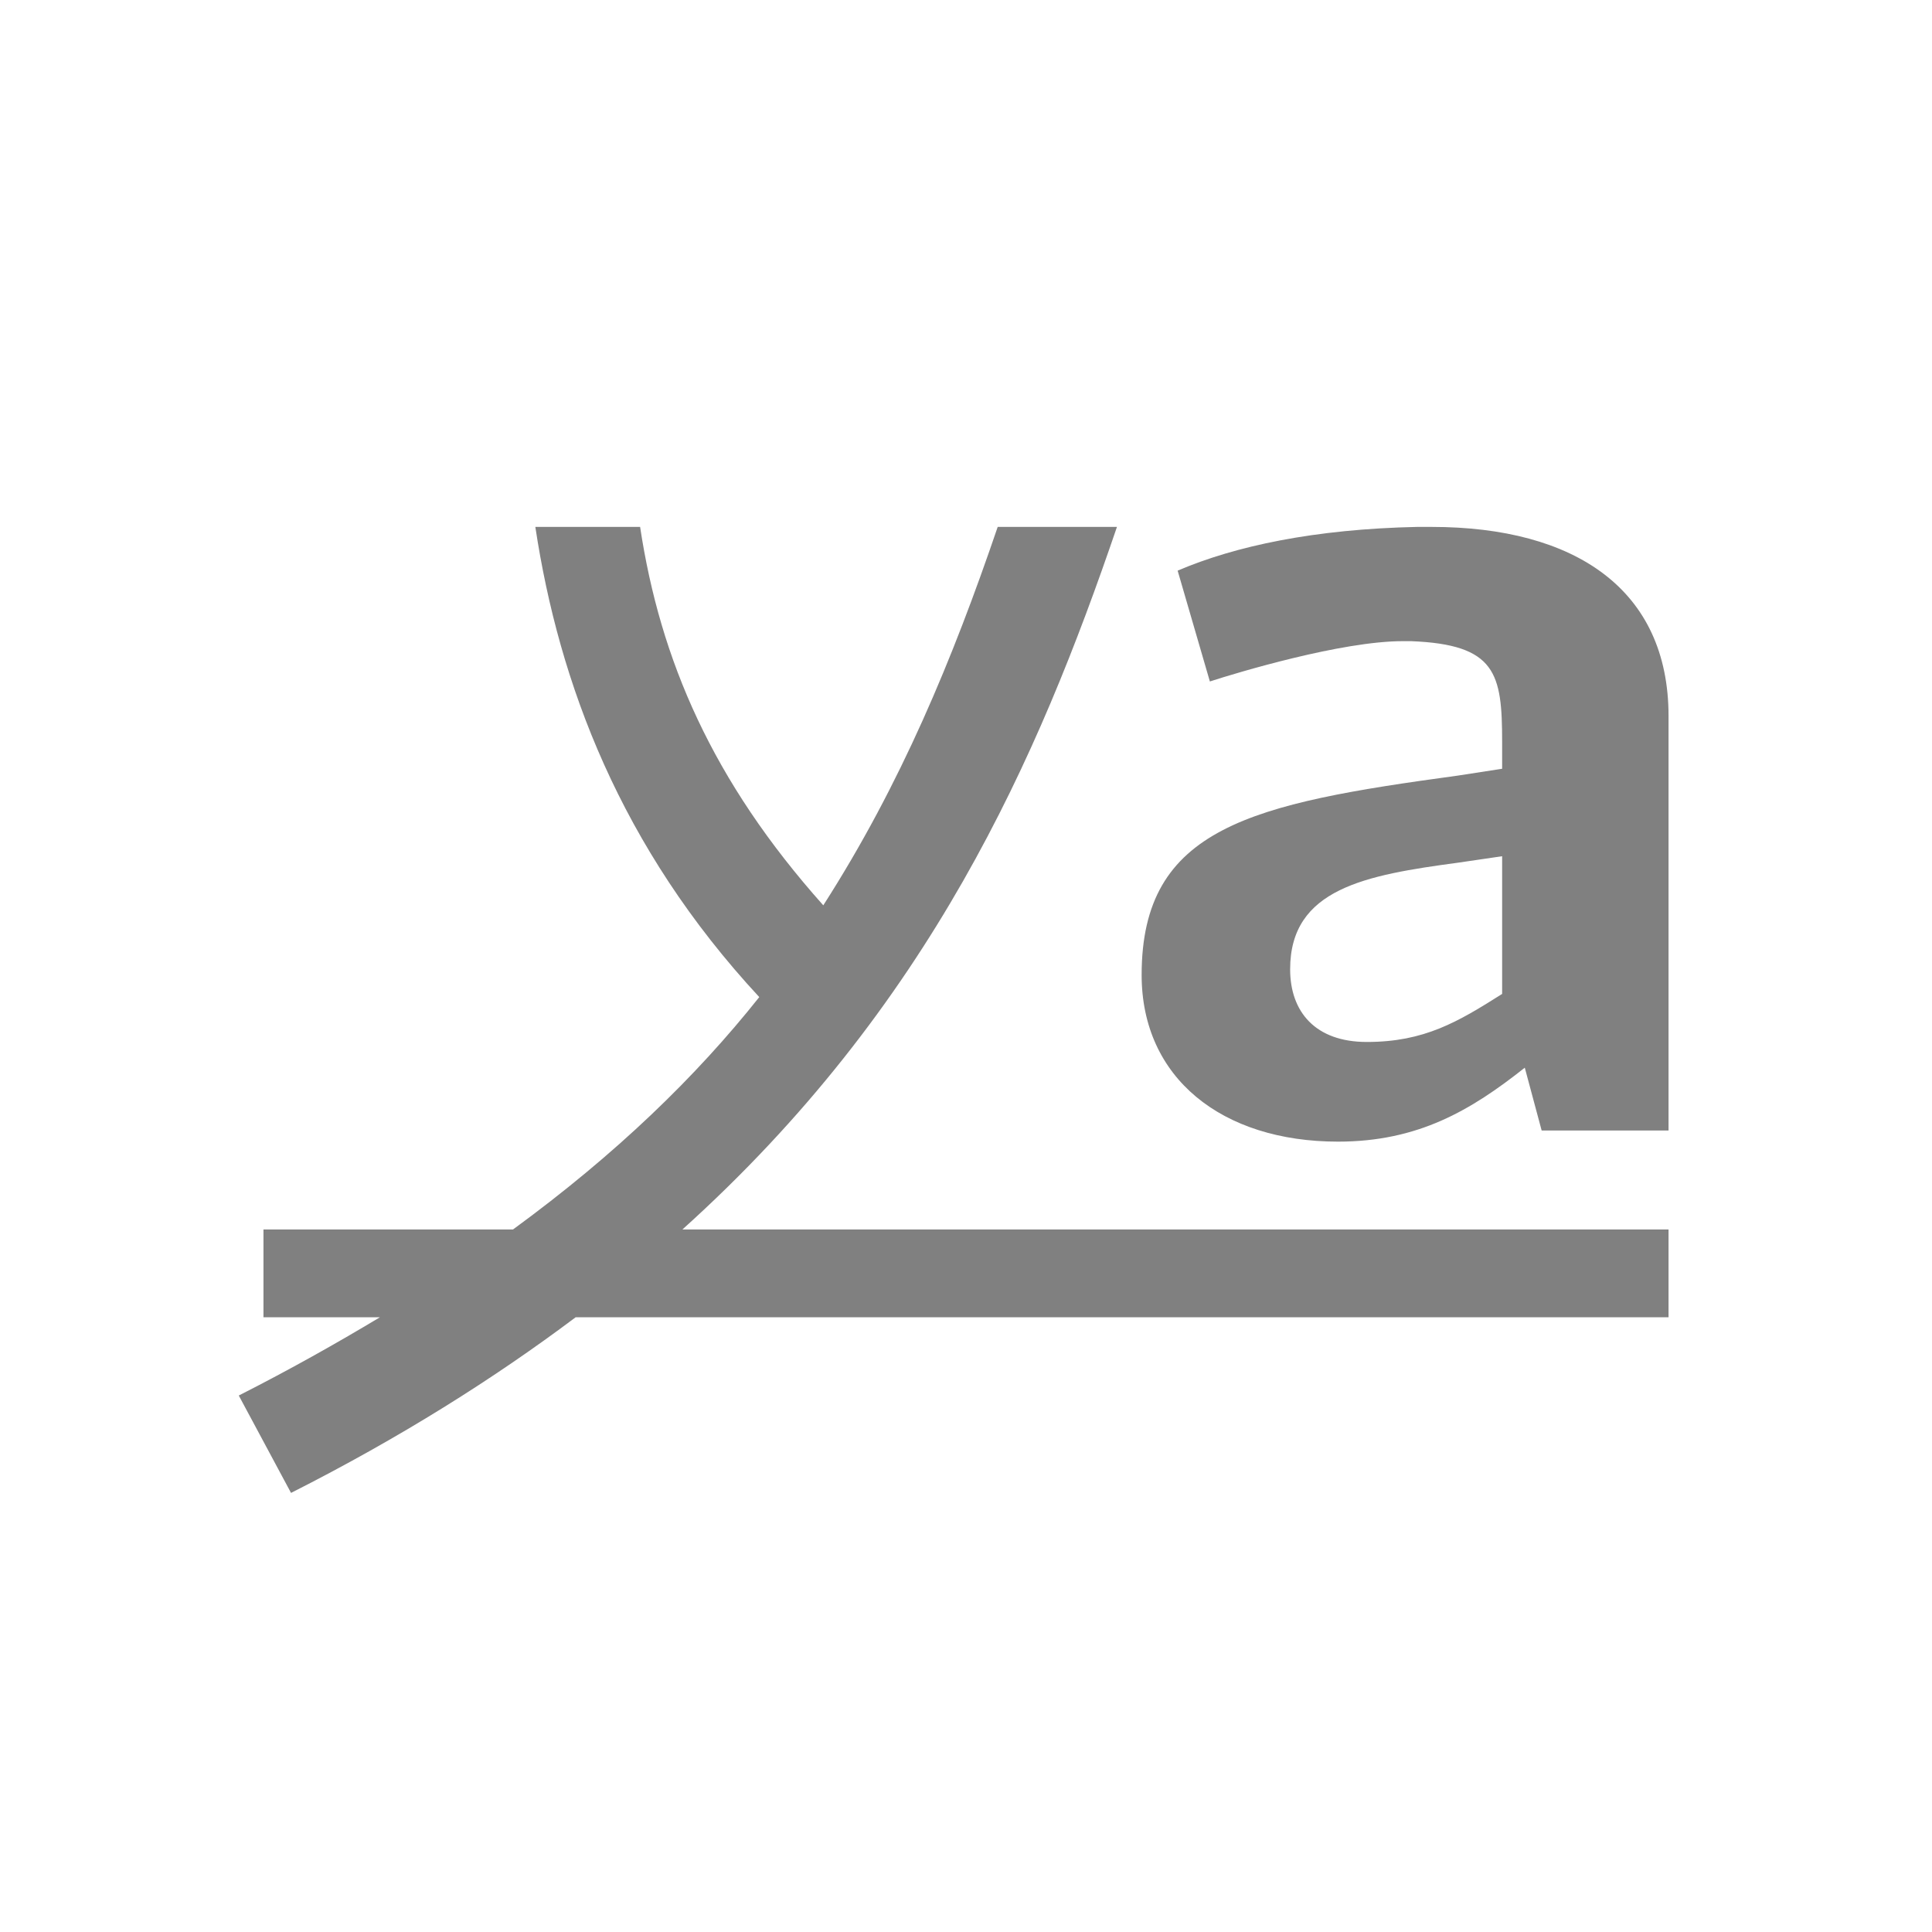 <svg xmlns="http://www.w3.org/2000/svg" viewBox="0 0 22 22">
  <defs id="defs3051">
    <style type="text/css" id="current-color-scheme">
      .ColorScheme-Text {
        color:#808080;
      }
      </style>
  </defs>
 <path 
    style="fill:currentColor;fill-opacity:1;stroke:none" 
    d="M 6.096 6 C 6.365 7.778 7.063 9.648 8.646 11.354 C 7.926 12.26 7.017 13.141 5.842 14 L 3 14 L 3 15 L 4.326 15 C 3.828 15.299 3.3 15.596 2.719 15.891 L 3.314 17 C 4.559 16.37 5.625 15.698 6.555 15 L 19 15 L 19 14 L 7.771 14 C 10.59 11.46 11.822 8.632 12.719 6 L 11.361 6 C 10.849 7.503 10.258 8.932 9.375 10.309 C 8.11 8.892 7.518 7.512 7.289 6 L 6.096 6 z M 16.137 6 C 14.964 6.025 14.065 6.218 13.41 6.498 L 13.777 7.76 C 14.091 7.658 15.277 7.301 15.973 7.301 L 16.068 7.301 C 17.037 7.339 17.105 7.669 17.105 8.447 L 17.105 8.754 L 16.6 8.832 C 14.254 9.151 13 9.418 13 11.102 C 13 12.275 13.914 13 15.236 13 C 16.15 13 16.75 12.643 17.363 12.158 L 17.555 12.873 L 19 12.873 L 19 8.154 C 19 6.713 17.937 6 16.301 6 L 16.137 6 z M 17.105 9.75 L 17.105 11.318 C 16.601 11.637 16.219 11.865 15.564 11.865 C 14.978 11.865 14.691 11.522 14.691 11.037 C 14.691 10.119 15.55 9.965 16.6 9.824 L 17.105 9.75 z "
    class="ColorScheme-Text"
    />  
</svg>
